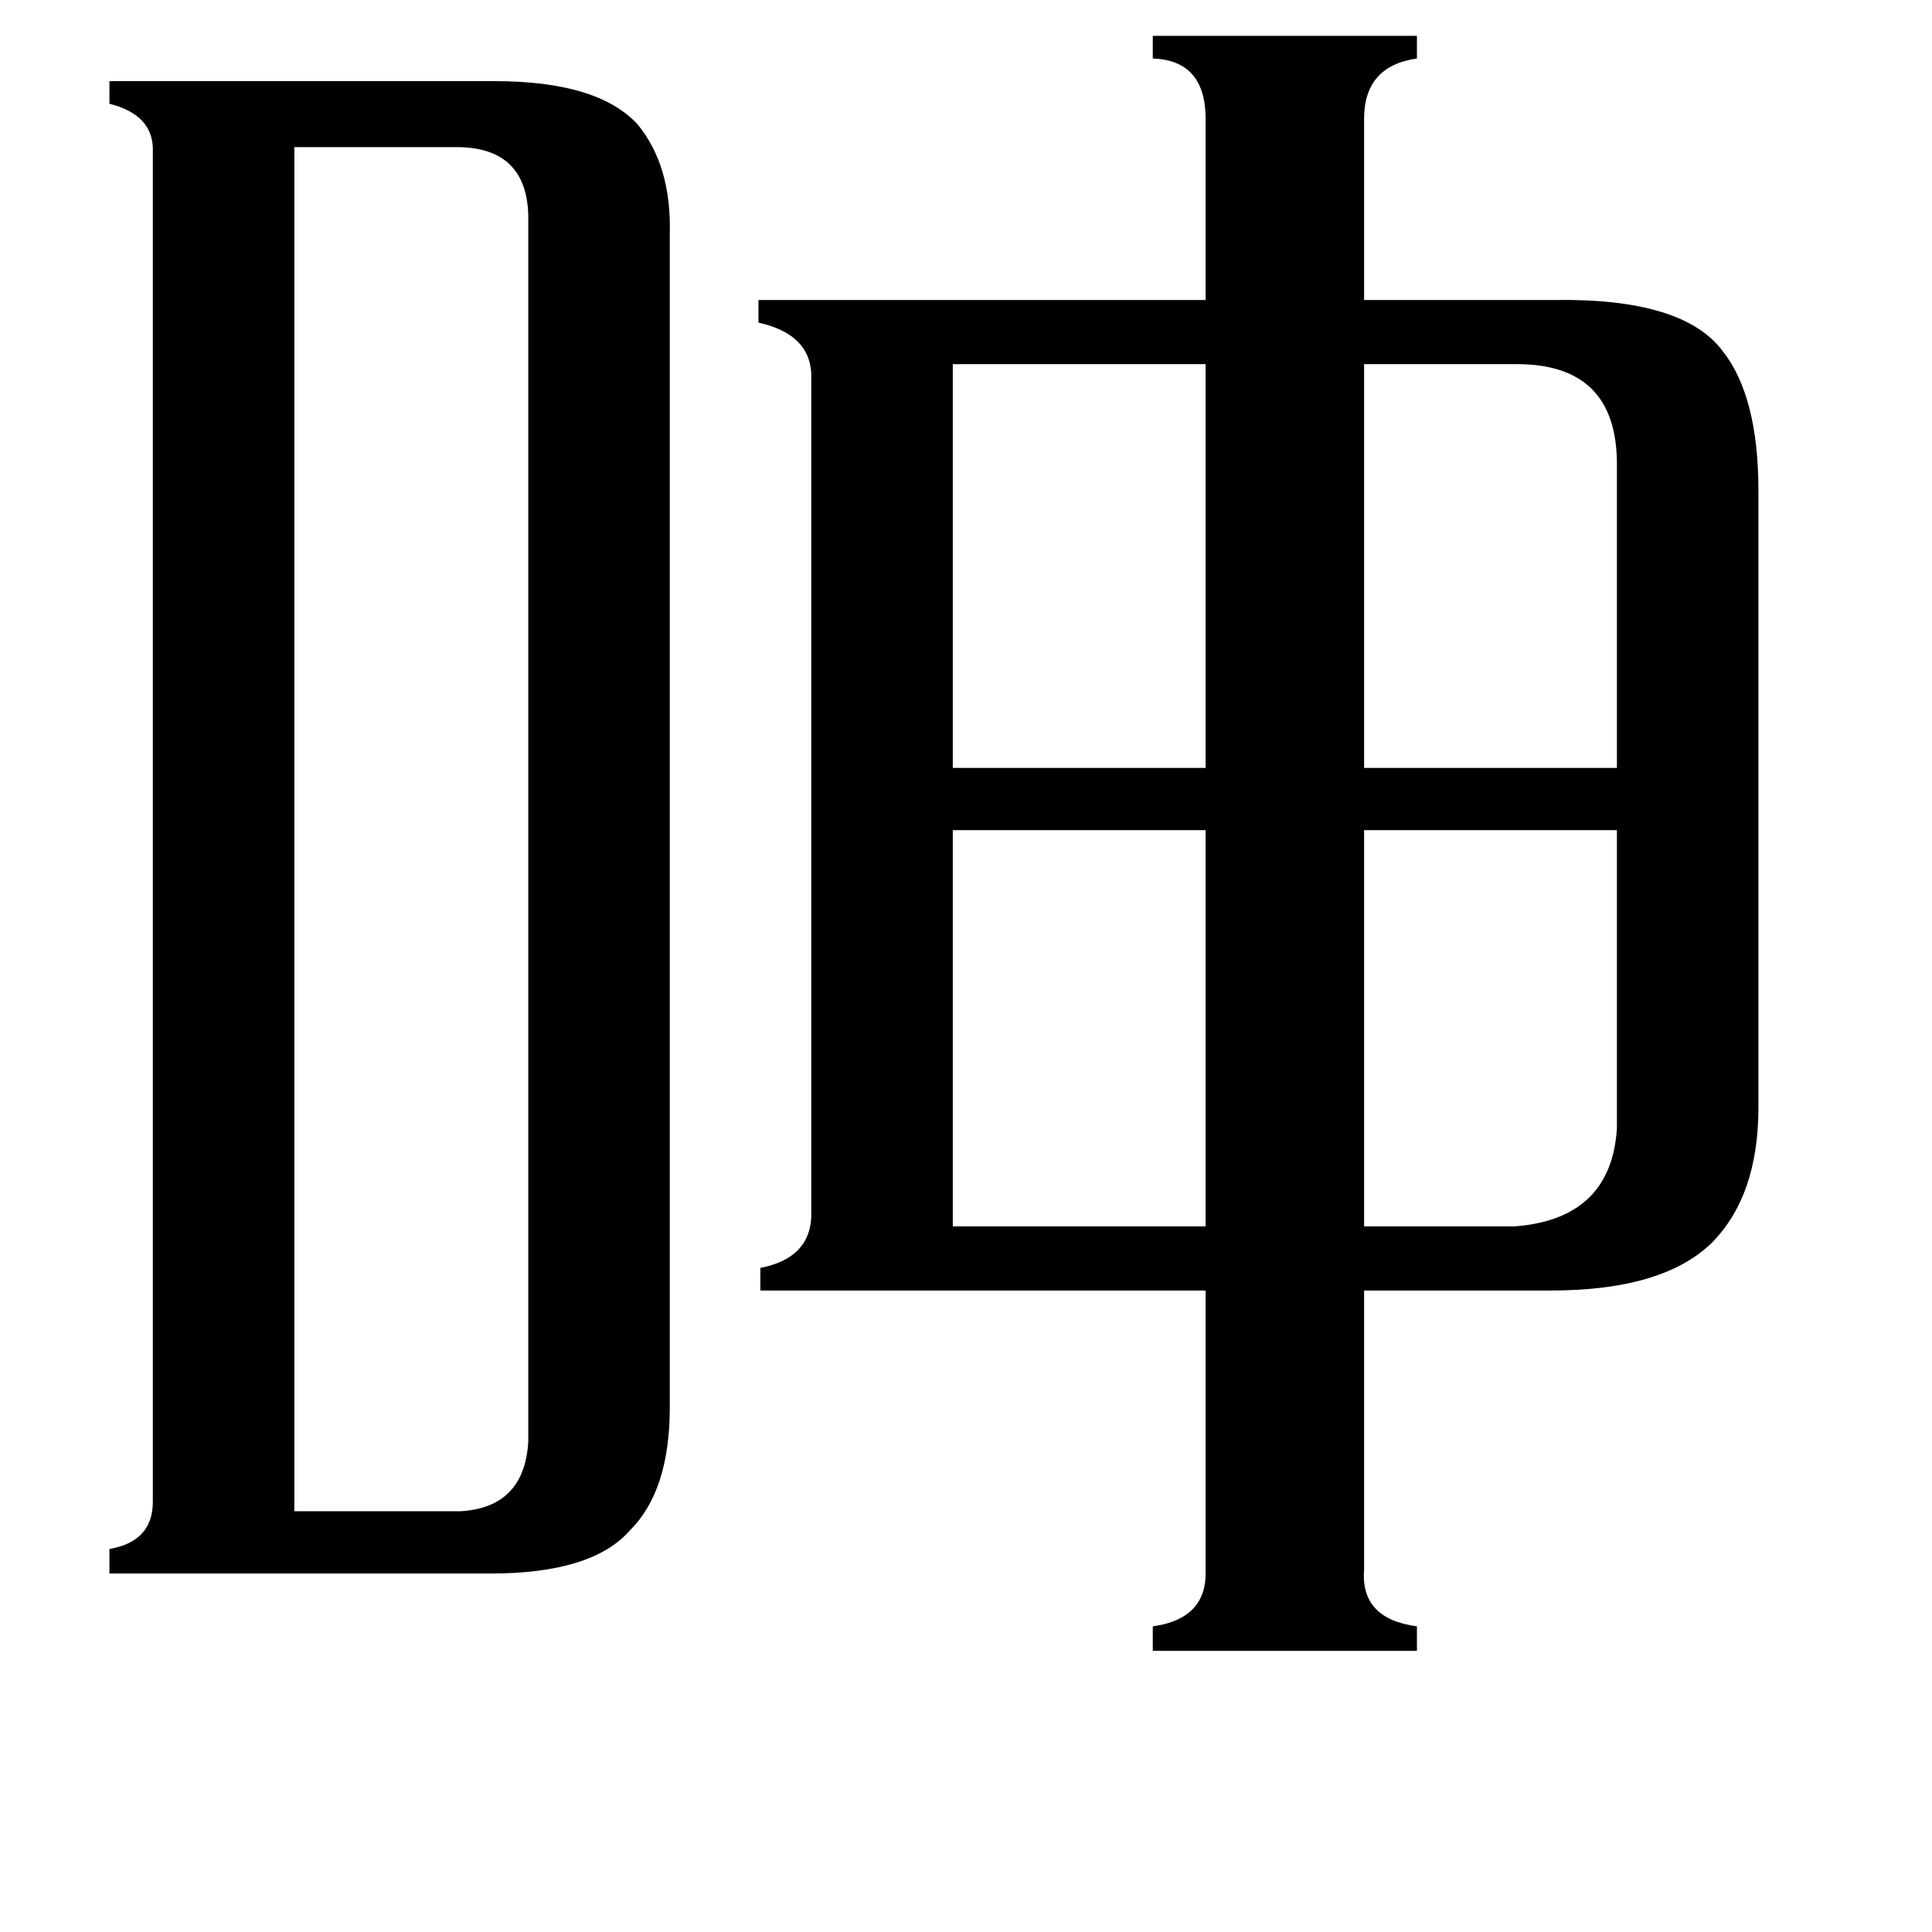 <svg xmlns="http://www.w3.org/2000/svg" viewBox="0 -800 1024 1024">
	<path fill="#000000" d="M803 -150Q854 -154 857 -202V-360H723V-150ZM505 -150H639V-360H505ZM804 -607H723V-393H857V-554Q857 -607 804 -607ZM505 -607V-393H639V-607ZM156 1H244Q278 -1 280 -36V-686Q279 -721 244 -722H156ZM81 -719Q82 -739 58 -745V-757H262Q317 -757 338 -734Q356 -712 355 -676V-54Q355 -10 334 11Q314 34 260 34H58V21Q81 17 81 -4ZM723 32Q721 58 751 62V75H611V62Q640 58 639 32V-116H403V-128Q429 -133 430 -155V-602Q429 -623 402 -629V-641H639V-737Q639 -768 611 -769V-781H751V-769Q723 -765 723 -737V-641H824Q892 -642 913 -614Q932 -590 932 -540V-213Q932 -166 907 -141Q881 -116 822 -116H723Z"/>
</svg>